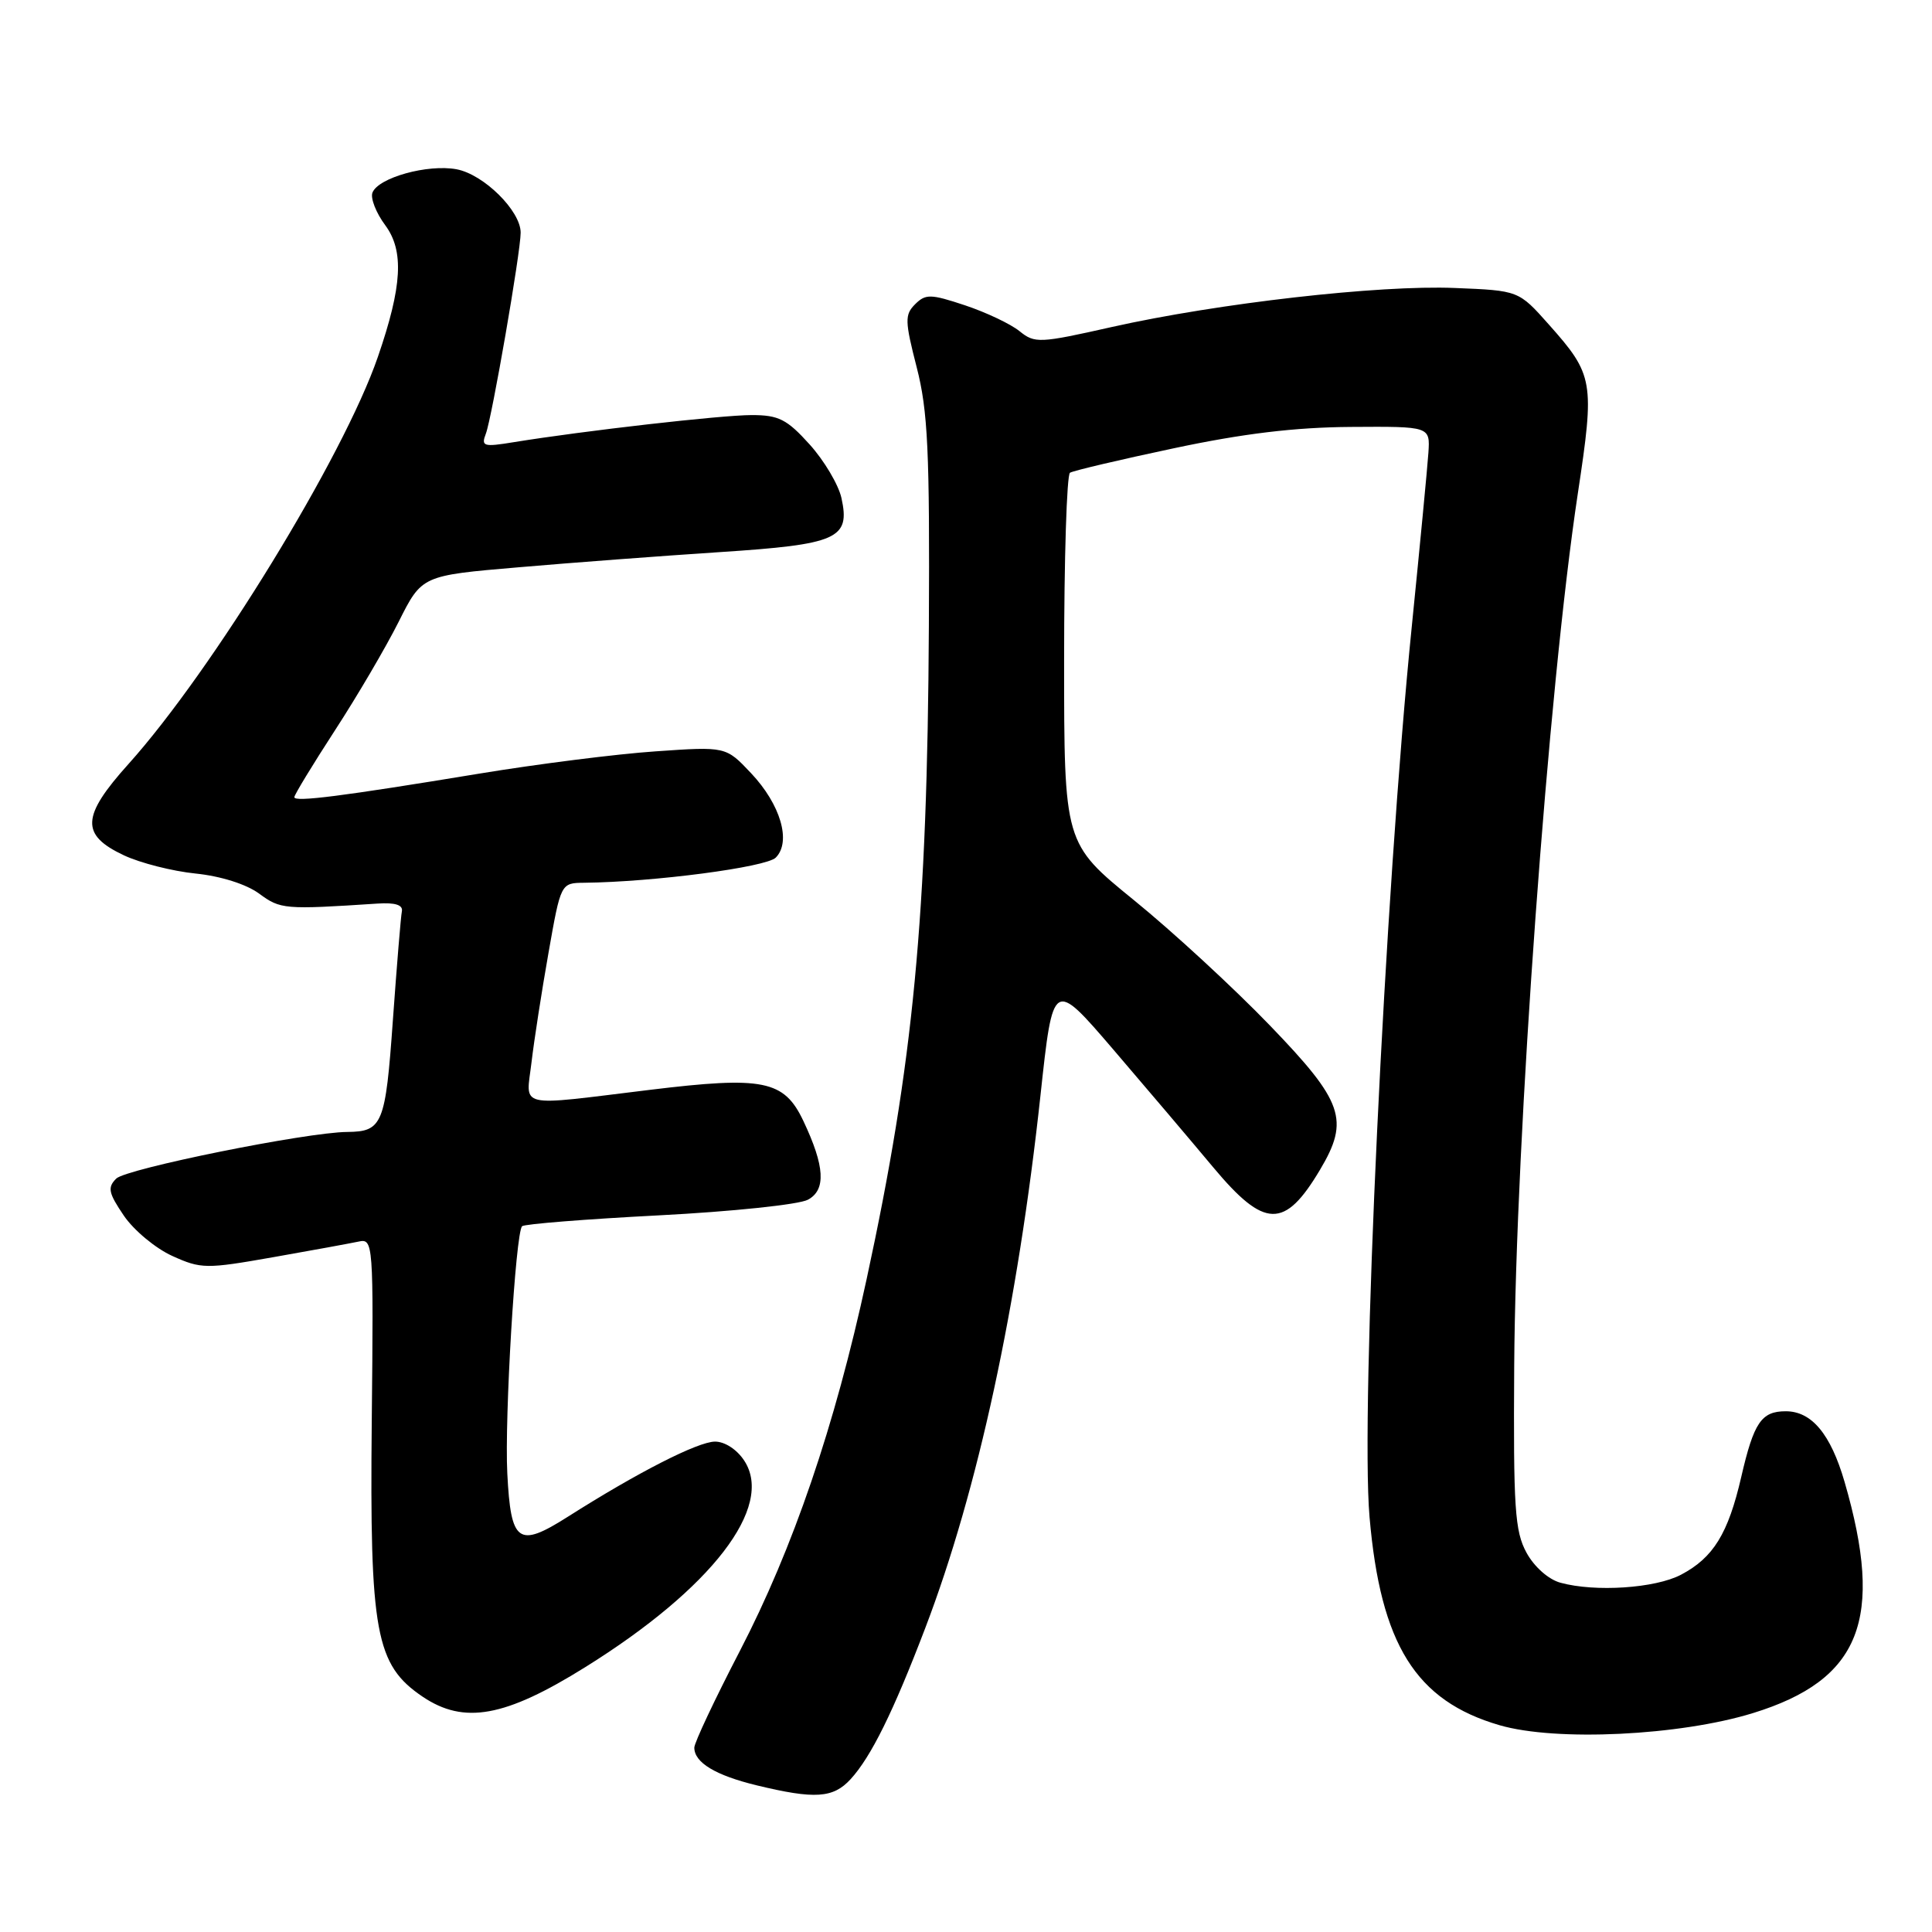 <?xml version="1.0" encoding="UTF-8" standalone="no"?>
<!DOCTYPE svg PUBLIC "-//W3C//DTD SVG 1.1//EN" "http://www.w3.org/Graphics/SVG/1.1/DTD/svg11.dtd" >
<svg xmlns="http://www.w3.org/2000/svg" xmlns:xlink="http://www.w3.org/1999/xlink" version="1.1" viewBox="0 0 256 256">
 <g >
 <path fill="currentColor"
d=" M 112.71 235.75 C 115.42 232.79 118.36 226.84 122.60 215.73 C 129.57 197.48 134.85 173.05 137.87 145.13 C 139.53 129.76 139.53 129.76 147.52 139.07 C 151.91 144.19 157.87 151.22 160.77 154.69 C 167.57 162.82 170.22 162.88 174.91 155.00 C 178.85 148.39 178.01 145.98 168.27 135.88 C 163.47 130.90 155.37 123.43 150.27 119.29 C 141.00 111.75 141.00 111.75 141.00 87.44 C 141.00 74.06 141.35 62.90 141.78 62.64 C 142.21 62.37 148.40 60.91 155.53 59.40 C 164.70 57.45 171.58 56.62 179.00 56.57 C 189.50 56.50 189.50 56.50 189.27 60.00 C 189.14 61.92 188.15 72.28 187.07 83.00 C 183.50 118.21 180.25 186.87 181.47 201.00 C 182.93 217.90 187.59 225.37 198.70 228.60 C 206.19 230.78 222.57 229.99 232.29 226.99 C 246.54 222.59 249.71 214.58 244.41 196.34 C 242.57 190.02 240.06 187.00 236.62 187.00 C 233.39 187.00 232.39 188.48 230.72 195.72 C 228.99 203.22 227.02 206.41 222.74 208.66 C 219.32 210.46 211.36 210.98 206.77 209.72 C 205.18 209.29 203.29 207.61 202.27 205.74 C 200.72 202.90 200.52 199.85 200.64 181.00 C 200.84 150.54 205.17 91.14 209.07 65.39 C 211.32 50.54 211.17 49.68 205.23 43.00 C 201.23 38.50 201.23 38.50 192.78 38.16 C 182.73 37.74 161.37 40.18 147.32 43.33 C 137.72 45.49 137.12 45.52 135.09 43.88 C 133.92 42.93 130.67 41.39 127.88 40.46 C 123.31 38.94 122.65 38.93 121.26 40.31 C 119.87 41.70 119.89 42.53 121.47 48.68 C 122.95 54.44 123.20 59.76 123.08 83.00 C 122.88 121.49 121.03 140.86 114.83 169.50 C 110.63 188.94 105.09 205.16 98.02 218.79 C 94.71 225.17 92.00 230.92 92.00 231.57 C 92.00 233.55 94.80 235.24 100.28 236.57 C 107.98 238.43 110.40 238.27 112.71 235.75 Z  M 77.56 220.90 C 94.30 210.47 102.62 199.66 98.62 193.55 C 97.65 192.06 96.03 191.01 94.73 191.02 C 92.44 191.05 84.51 195.09 75.22 200.99 C 68.66 205.15 67.69 204.45 67.22 195.23 C 66.84 187.92 68.31 163.35 69.18 162.48 C 69.48 162.19 77.63 161.54 87.31 161.04 C 96.98 160.54 105.87 159.61 107.05 158.97 C 109.48 157.67 109.30 154.54 106.44 148.51 C 103.89 143.13 101.14 142.58 86.12 144.41 C 68.21 146.59 69.70 146.94 70.43 140.75 C 70.77 137.86 71.78 131.34 72.68 126.25 C 74.31 117.00 74.31 117.00 77.41 116.97 C 86.64 116.87 101.51 114.91 102.79 113.64 C 104.88 111.54 103.44 106.60 99.51 102.44 C 96.18 98.91 96.18 98.91 86.84 99.56 C 81.70 99.91 71.20 101.24 63.50 102.51 C 45.25 105.52 39.00 106.31 39.00 105.63 C 39.00 105.32 41.42 101.34 44.38 96.78 C 47.34 92.23 51.14 85.75 52.83 82.38 C 55.90 76.26 55.90 76.26 68.70 75.17 C 75.74 74.56 87.73 73.66 95.34 73.16 C 111.00 72.14 112.68 71.39 111.50 66.00 C 111.11 64.23 109.21 61.03 107.28 58.89 C 104.27 55.55 103.17 55.00 99.60 55.00 C 95.60 55.00 77.37 57.08 68.08 58.59 C 64.05 59.25 63.73 59.15 64.38 57.46 C 65.18 55.37 68.99 33.41 68.99 30.83 C 69.00 27.95 64.11 23.11 60.50 22.43 C 56.67 21.72 50.12 23.54 49.35 25.53 C 49.07 26.26 49.83 28.21 51.05 29.85 C 53.56 33.25 53.30 37.92 50.07 47.29 C 45.53 60.49 28.15 88.85 17.02 101.24 C 10.77 108.19 10.66 110.63 16.43 113.34 C 18.58 114.35 22.86 115.44 25.93 115.75 C 29.25 116.09 32.64 117.16 34.34 118.41 C 37.16 120.49 37.66 120.54 50.00 119.73 C 52.37 119.57 53.42 119.91 53.25 120.76 C 53.11 121.45 52.58 127.93 52.06 135.16 C 51.08 148.99 50.69 149.95 46.00 149.99 C 40.60 150.03 16.71 154.86 15.40 156.17 C 14.22 157.35 14.37 158.07 16.41 161.08 C 17.73 163.02 20.62 165.42 22.83 166.42 C 26.65 168.15 27.31 168.15 36.17 166.59 C 41.30 165.69 46.40 164.75 47.50 164.52 C 49.46 164.09 49.50 164.55 49.26 188.29 C 48.98 216.35 49.77 220.61 56.00 224.82 C 61.49 228.52 66.92 227.54 77.56 220.90 Z "/>
</g>
</svg>